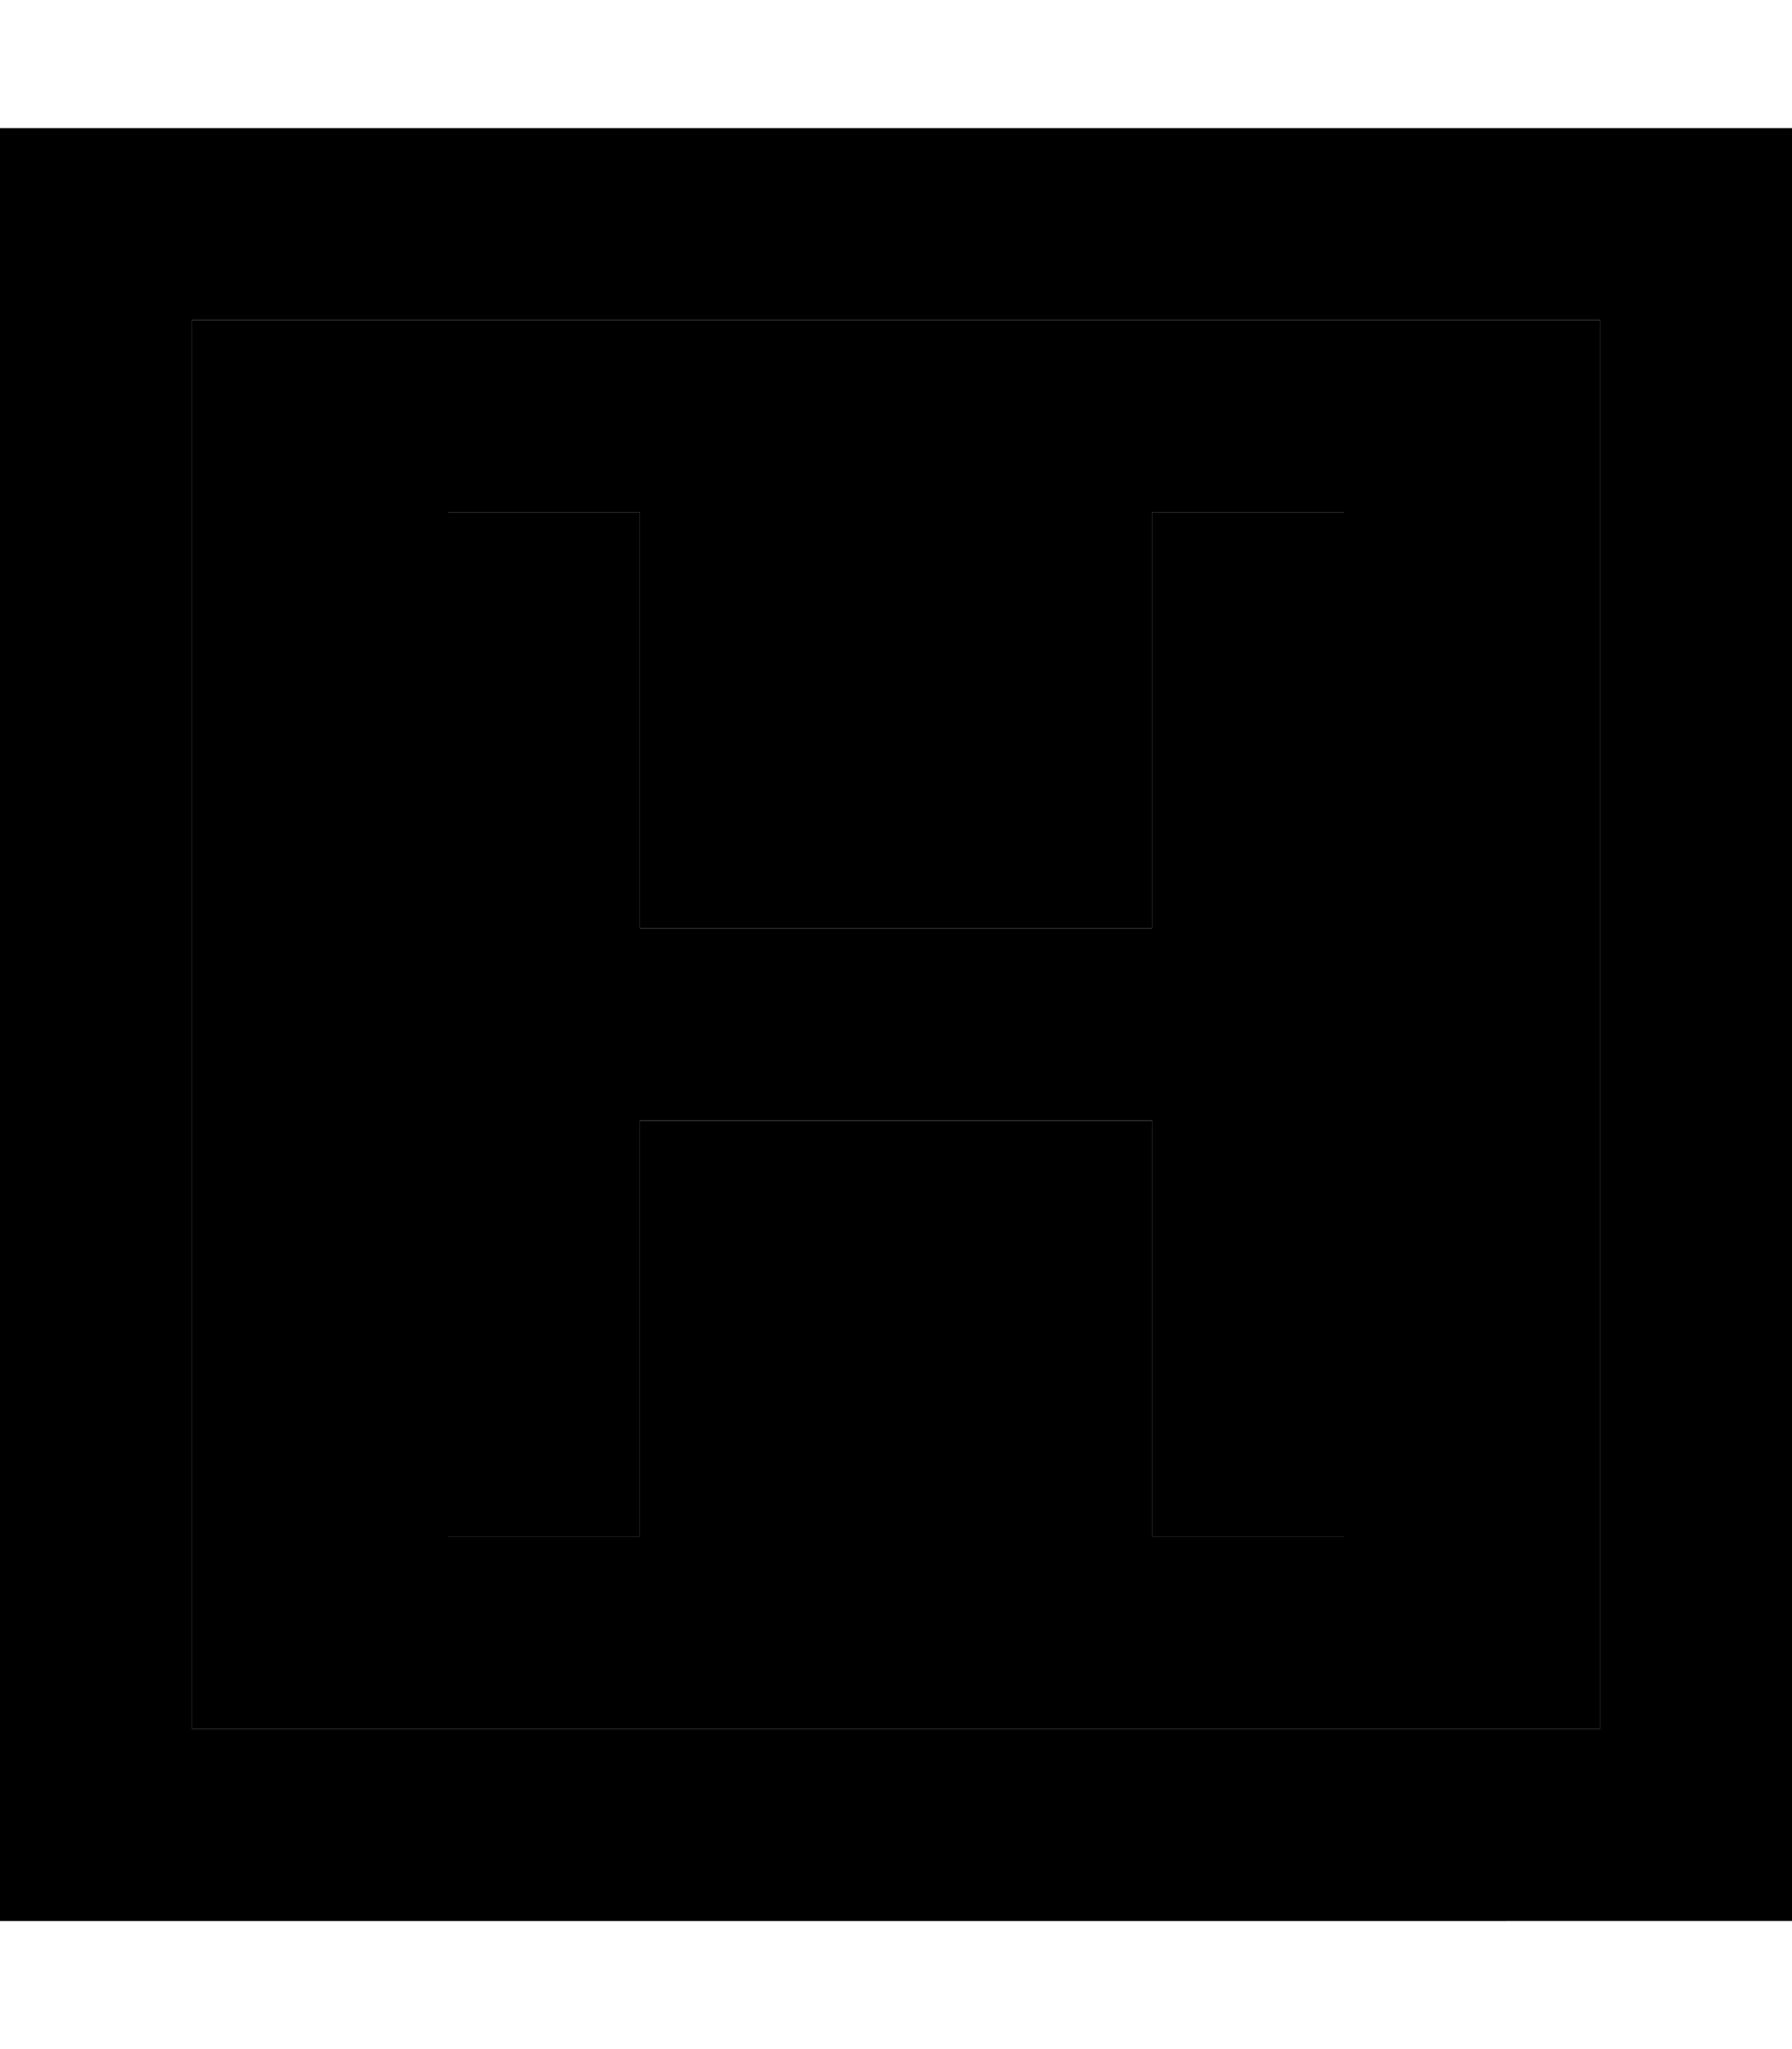 <svg xmlns="http://www.w3.org/2000/svg" viewBox="0 0 448 512"><path class="pr-icon-duotone-secondary" d="M48 80l352 0 0 352L48 432 48 80zm64 48l0 24 0 80 0 48 0 80 0 24 48 0 0-24 0-80 128 0 0 80 0 24 48 0 0-24 0-104 0-104 0-24-48 0 0 24 0 80-128 0 0-80 0-24-48 0z"/><path class="pr-icon-duotone-primary" d="M48 80l0 352 352 0 0-352L48 80zM0 32l48 0 352 0 48 0 0 48 0 352 0 48-48 0L48 480 0 480l0-48L0 80 0 32zM336 152l0 104 0 104 0 24-48 0 0-24 0-80-128 0 0 80 0 24-48 0 0-24 0-80 0-48 0-80 0-24 48 0 0 24 0 80 128 0 0-80 0-24 48 0 0 24z"/></svg>
